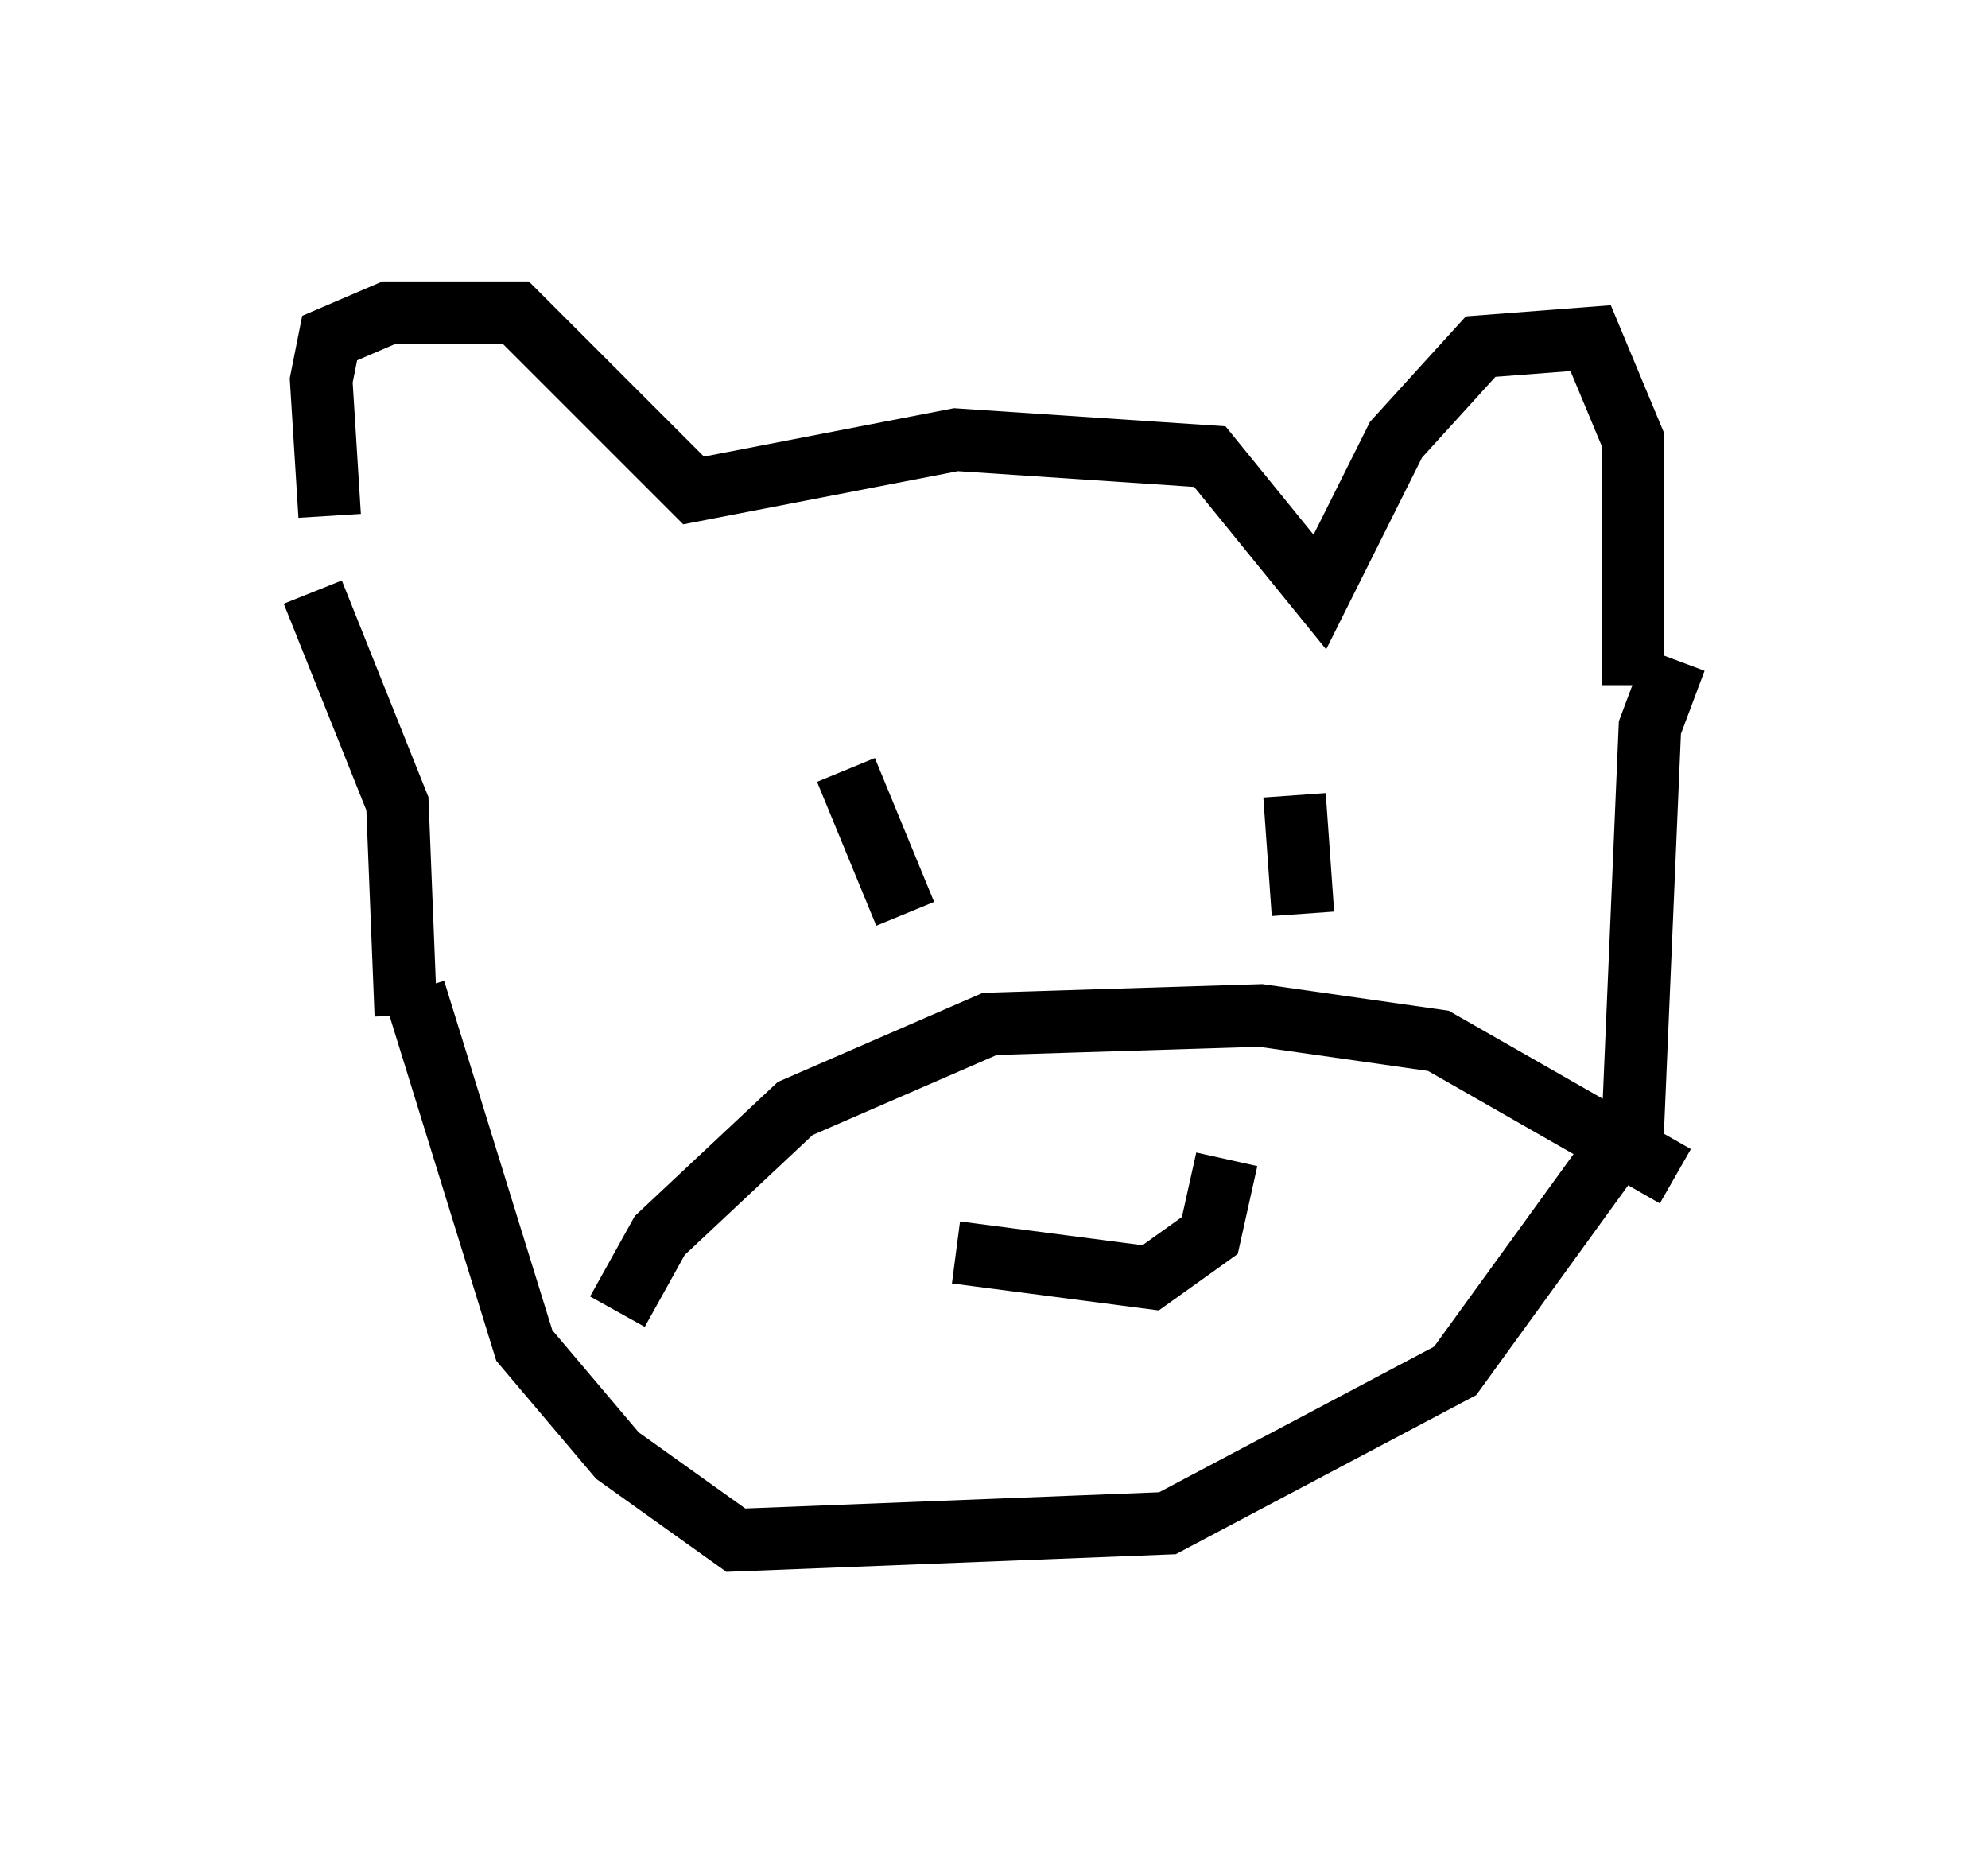 <?xml version="1.0" encoding="utf-8" ?>
<svg baseProfile="full" height="29.621" version="1.1" width="31.786" xmlns="http://www.w3.org/2000/svg" xmlns:ev="http://www.w3.org/2001/xml-events" xmlns:xlink="http://www.w3.org/1999/xlink"><defs /><rect fill="white" height="29.621" width="31.786" x="0" y="0" /><path d="M5.677, 8.924 m-0.406, -0.677 l-0.135, -2.165 0.135, -0.677 l0.947, -0.406 2.03, 0.0 l2.842, 2.842 4.195, -0.812 l4.059, 0.271 1.759, 2.165 l1.218, -2.436 1.353, -1.488 l1.759, -0.135 0.677, 1.624 l0.0, 3.924 m-21.109, -1.488 l1.353, 3.383 0.135, 3.383 m20.297, -5.683 l-0.406, 1.083 -0.271, 6.36 l-2.842, 3.924 -4.601, 2.436 l-6.901, 0.271 -1.894, -1.353 l-1.488, -1.759 -1.759, -5.683 m3.248, 5.142 l0.677, -1.218 2.165, -2.03 l3.112, -1.353 4.33, -0.135 l2.842, 0.406 3.789, 2.165 m-11.502, 1.218 l3.112, 0.406 0.947, -0.677 l0.271, -1.218 m-6.089, -6.225 l0.947, 2.3 m6.225, -1.894 l0.135, 1.894 " fill="none" stroke="black" stroke-width="1" /></svg>